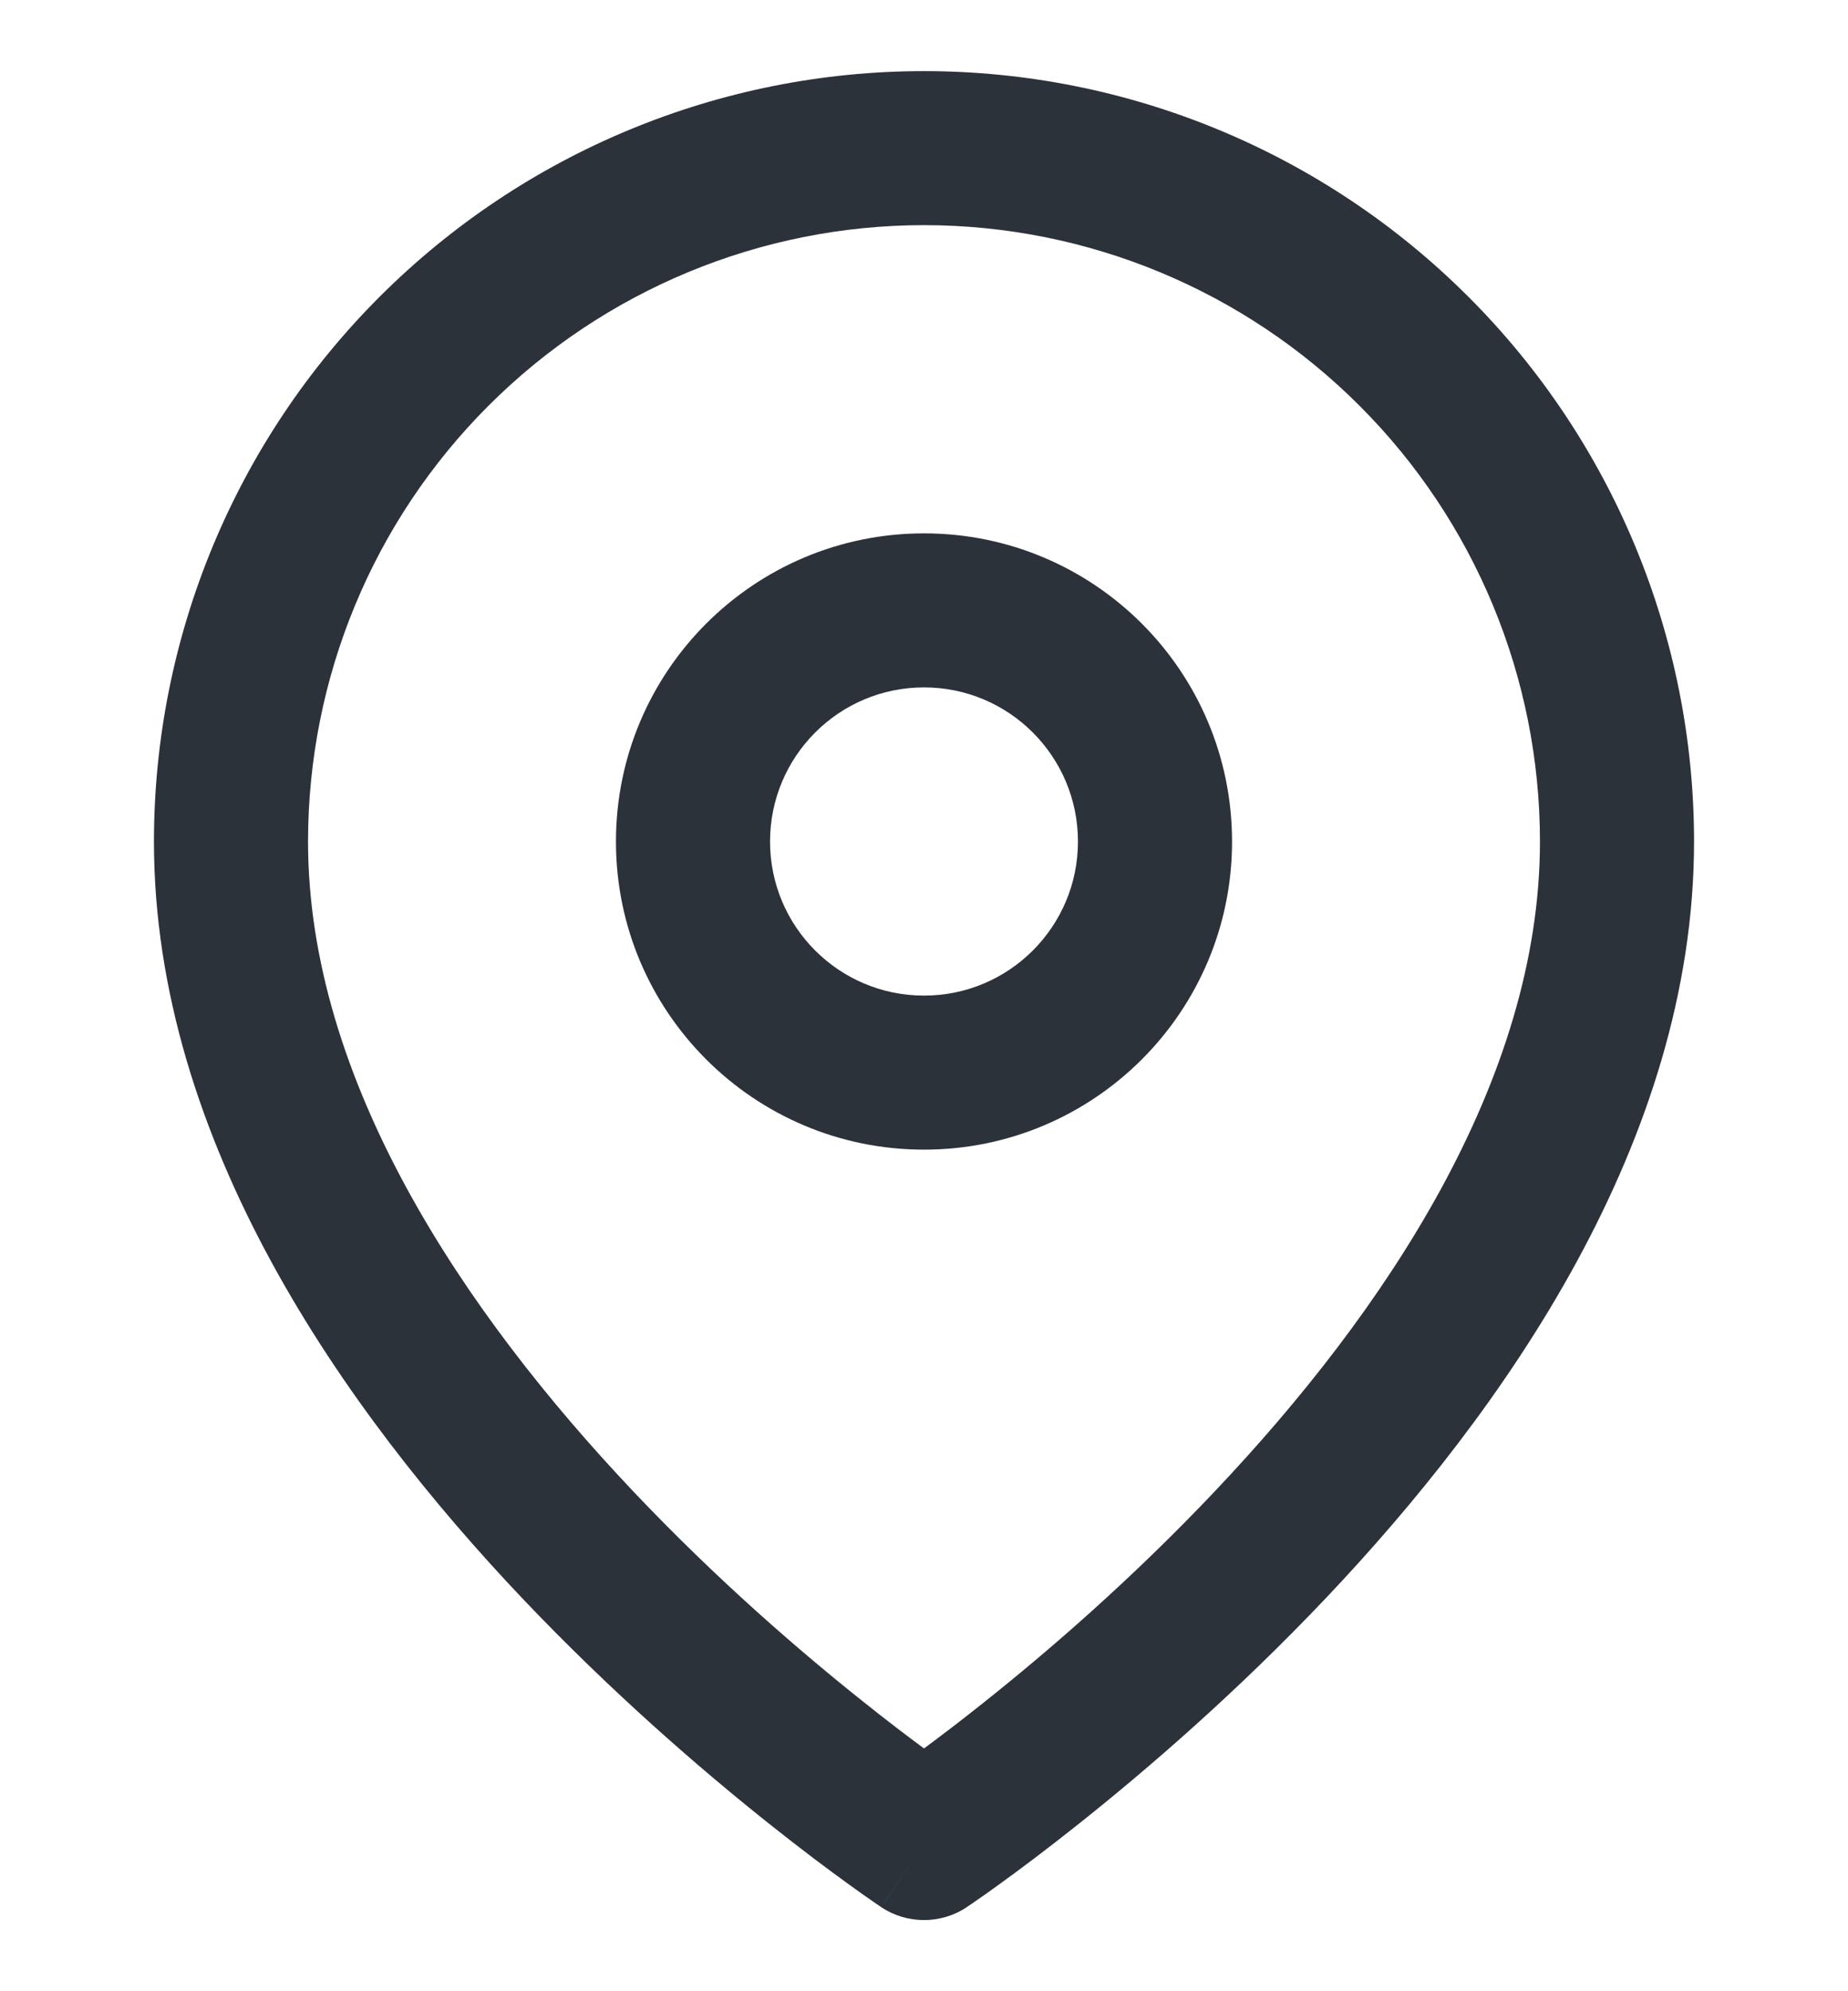 <svg width="13" height="14" viewBox="0 0 13 14" fill="none" xmlns="http://www.w3.org/2000/svg">
<g clip-path="url(#clip0_21512_6933)">
<path fill-rule="evenodd" clip-rule="evenodd" d="M6.5 1.583C5.351 1.583 4.249 2.04 3.436 2.853C2.623 3.665 2.167 4.767 2.167 5.917C2.167 7.595 3.259 9.223 4.456 10.487C5.043 11.107 5.633 11.615 6.076 11.967C6.241 12.099 6.385 12.208 6.5 12.293C6.615 12.208 6.759 12.099 6.924 11.967C7.367 11.615 7.957 11.107 8.544 10.487C9.742 9.223 10.833 7.595 10.833 5.917C10.833 4.767 10.377 3.665 9.564 2.853C8.752 2.04 7.649 1.583 6.5 1.583ZM6.5 12.958C6.2 13.409 6.199 13.409 6.199 13.409L6.198 13.408L6.194 13.405L6.182 13.397C6.171 13.39 6.156 13.38 6.137 13.366C6.098 13.34 6.043 13.301 5.973 13.25C5.834 13.15 5.637 13.003 5.401 12.815C4.93 12.44 4.301 11.898 3.669 11.232C2.429 9.923 1.083 8.03 1.083 5.917C1.083 4.48 1.654 3.102 2.67 2.087C3.686 1.071 5.063 0.5 6.5 0.5C7.937 0.5 9.314 1.071 10.33 2.087C11.346 3.102 11.917 4.48 11.917 5.917C11.917 8.03 10.571 9.923 9.331 11.232C8.7 11.898 8.07 12.44 7.599 12.815C7.363 13.003 7.166 13.15 7.027 13.25C6.957 13.301 6.902 13.34 6.863 13.366C6.844 13.38 6.829 13.39 6.818 13.397L6.806 13.405L6.802 13.408L6.801 13.409C6.801 13.409 6.801 13.409 6.5 12.958ZM6.5 12.958L6.801 13.409C6.619 13.53 6.381 13.53 6.199 13.409L6.5 12.958Z" fill="#2C323A"/>
<path fill-rule="evenodd" clip-rule="evenodd" d="M6.5 4.833C5.902 4.833 5.417 5.318 5.417 5.917C5.417 6.515 5.902 7 6.5 7C7.098 7 7.583 6.515 7.583 5.917C7.583 5.318 7.098 4.833 6.5 4.833ZM4.333 5.917C4.333 4.72 5.303 3.75 6.5 3.75C7.697 3.75 8.667 4.72 8.667 5.917C8.667 7.113 7.697 8.083 6.5 8.083C5.303 8.083 4.333 7.113 4.333 5.917Z" fill="#2C323A"/>
</g>
<defs>
<clipPath id="clip0_21512_6933">
<rect width="13" height="13" fill="white" transform="translate(0 0.5)"/>
</clipPath>
</defs>
</svg>
